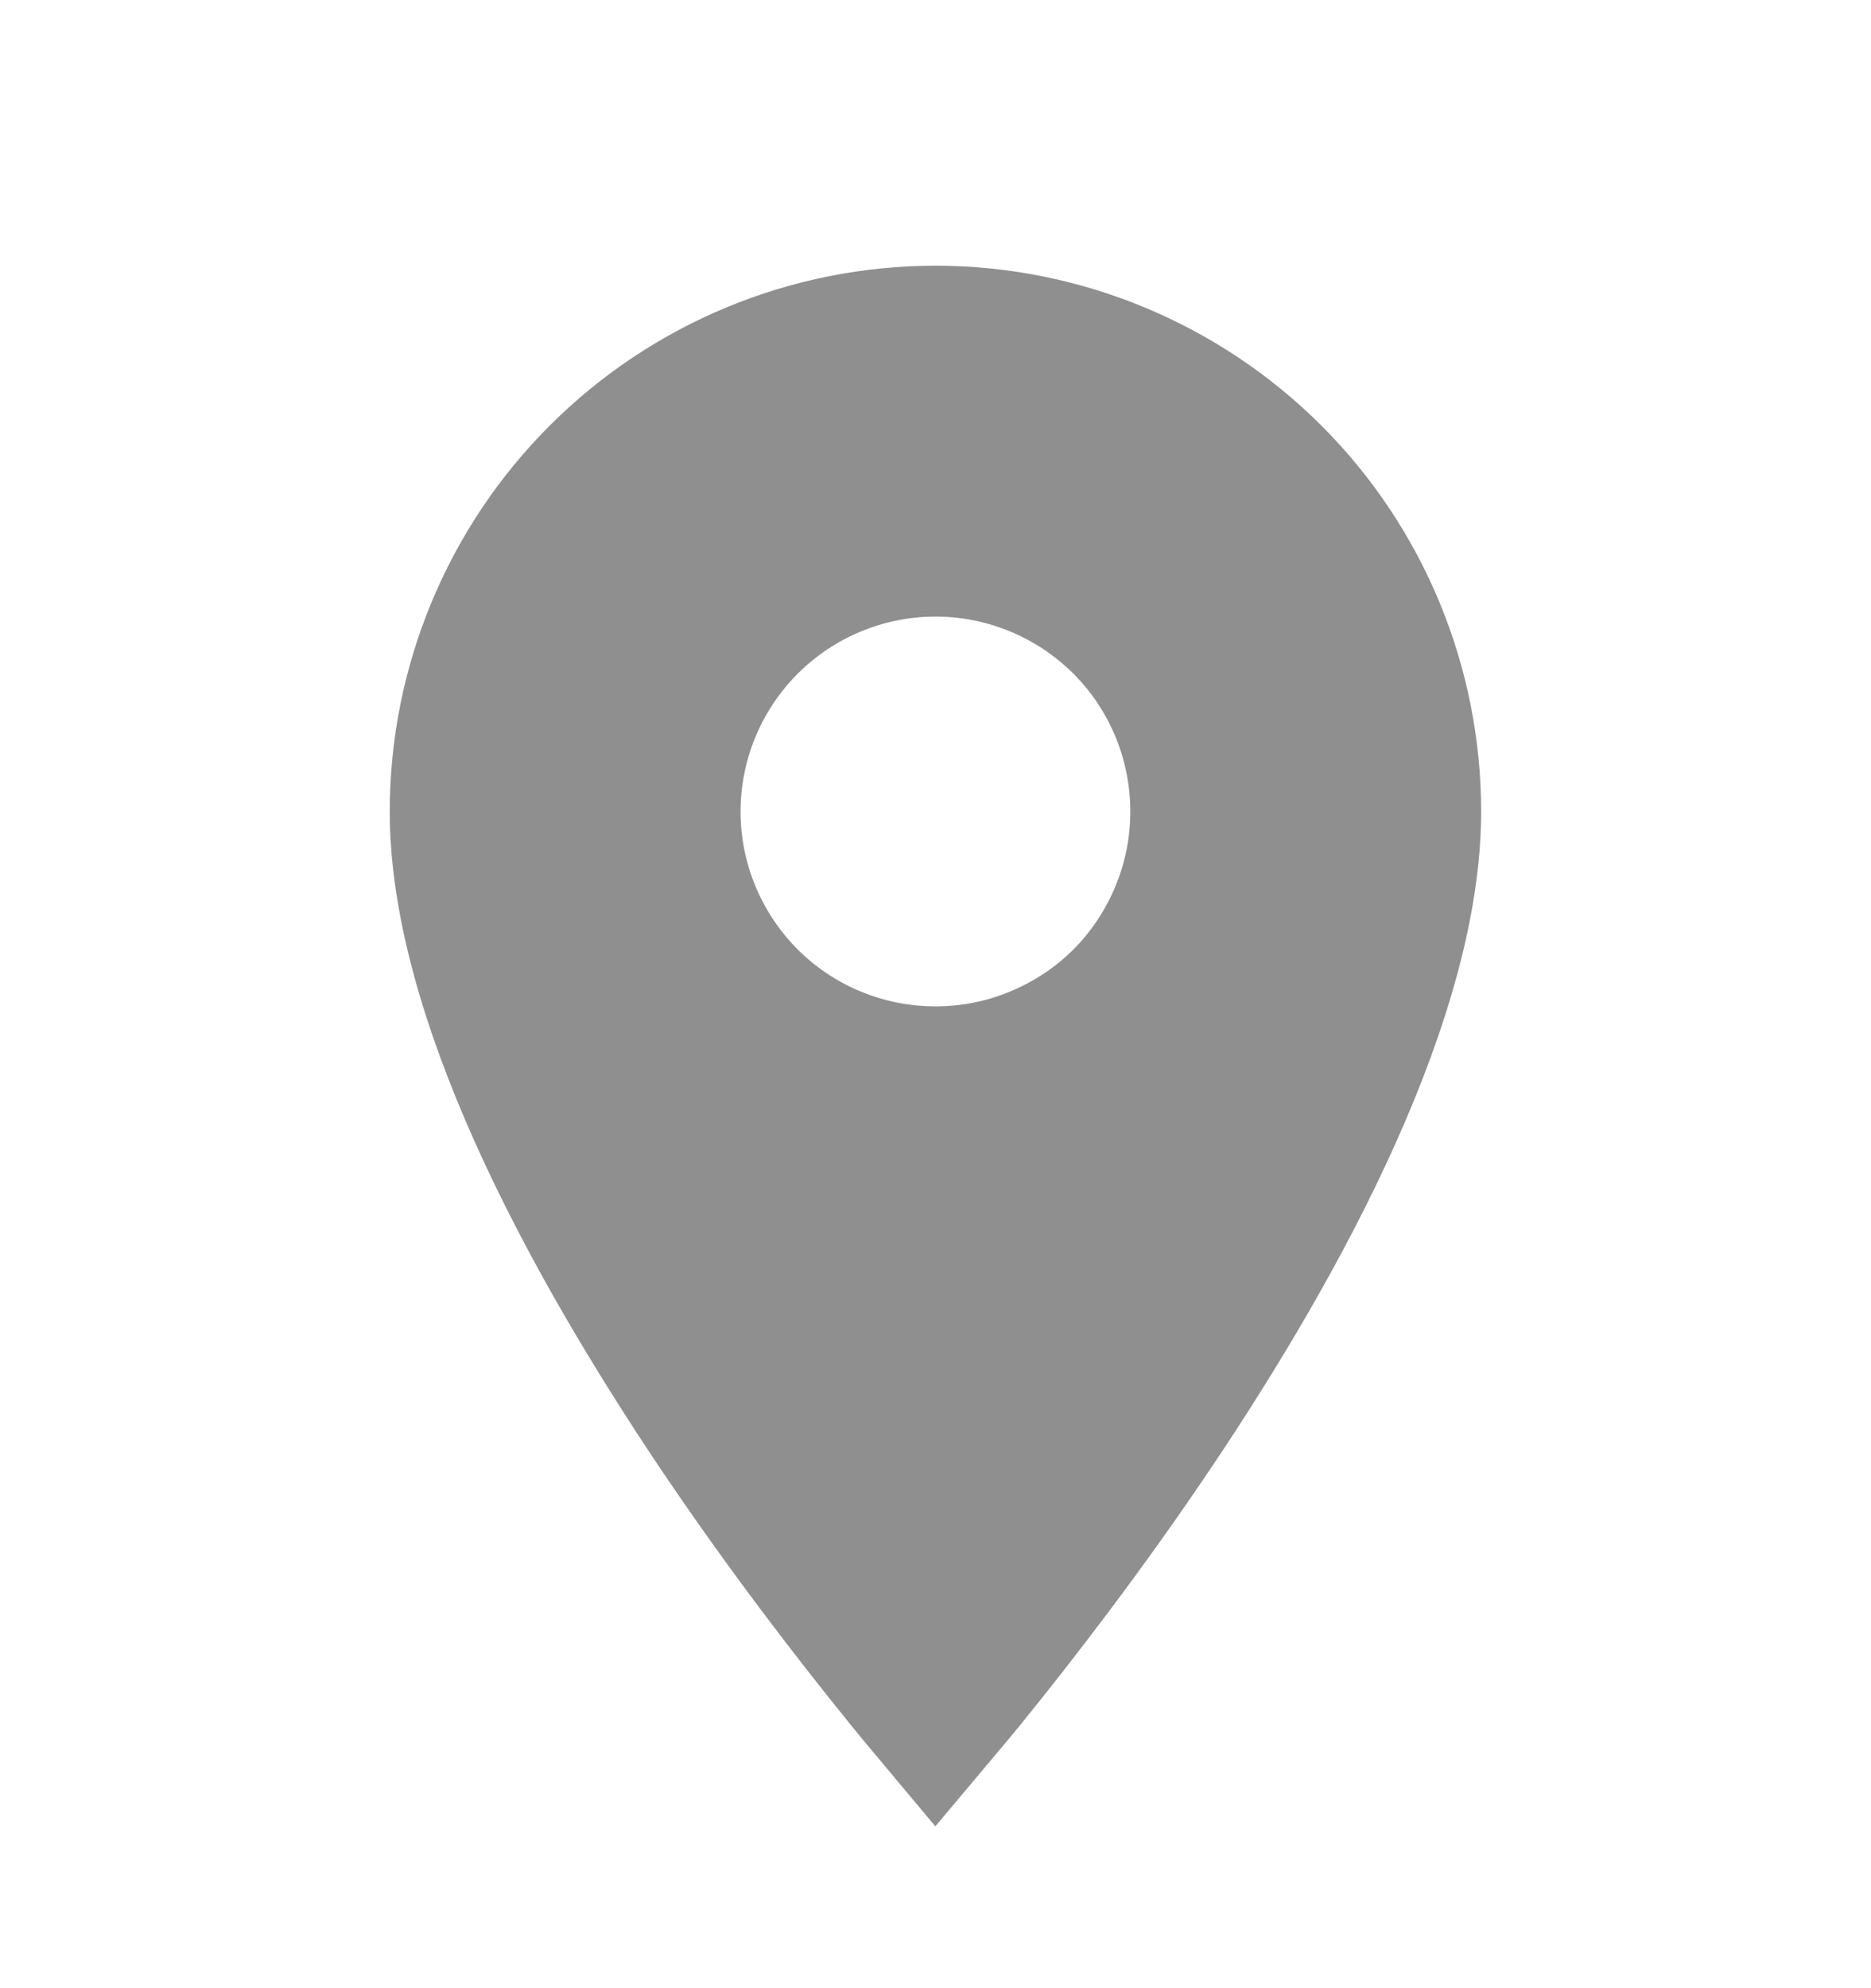 <svg width="16" height="17" viewBox="0 0 16 17" fill="none" xmlns="http://www.w3.org/2000/svg">
<path d="M8 2.772C9.105 2.772 10.165 3.212 10.947 3.993C11.728 4.774 12.166 5.834 12.166 6.939C12.166 7.713 11.905 8.618 11.481 9.565C11.059 10.507 10.493 11.455 9.919 12.306C9.346 13.155 8.772 13.898 8.341 14.429C8.214 14.585 8.097 14.72 7.999 14.837C7.902 14.721 7.786 14.585 7.66 14.429C7.229 13.898 6.654 13.155 6.081 12.306C5.508 11.455 4.941 10.507 4.519 9.565C4.094 8.618 3.833 7.713 3.833 6.939C3.833 5.834 4.273 4.774 5.054 3.993C5.835 3.212 6.895 2.772 8 2.772ZM8 4.772C7.426 4.772 6.874 5.001 6.468 5.407C6.062 5.813 5.833 6.365 5.833 6.939C5.833 7.514 6.062 8.065 6.468 8.472C6.874 8.878 7.426 9.105 8 9.105C8.285 9.105 8.567 9.049 8.829 8.94C9.092 8.831 9.332 8.673 9.533 8.472C9.734 8.271 9.892 8.031 10.001 7.768C10.11 7.506 10.166 7.224 10.166 6.939C10.166 6.365 9.939 5.813 9.533 5.407C9.126 5.001 8.575 4.772 8 4.772Z" fill="#8F8F8F" stroke="#8F8F8F"/>
</svg>
